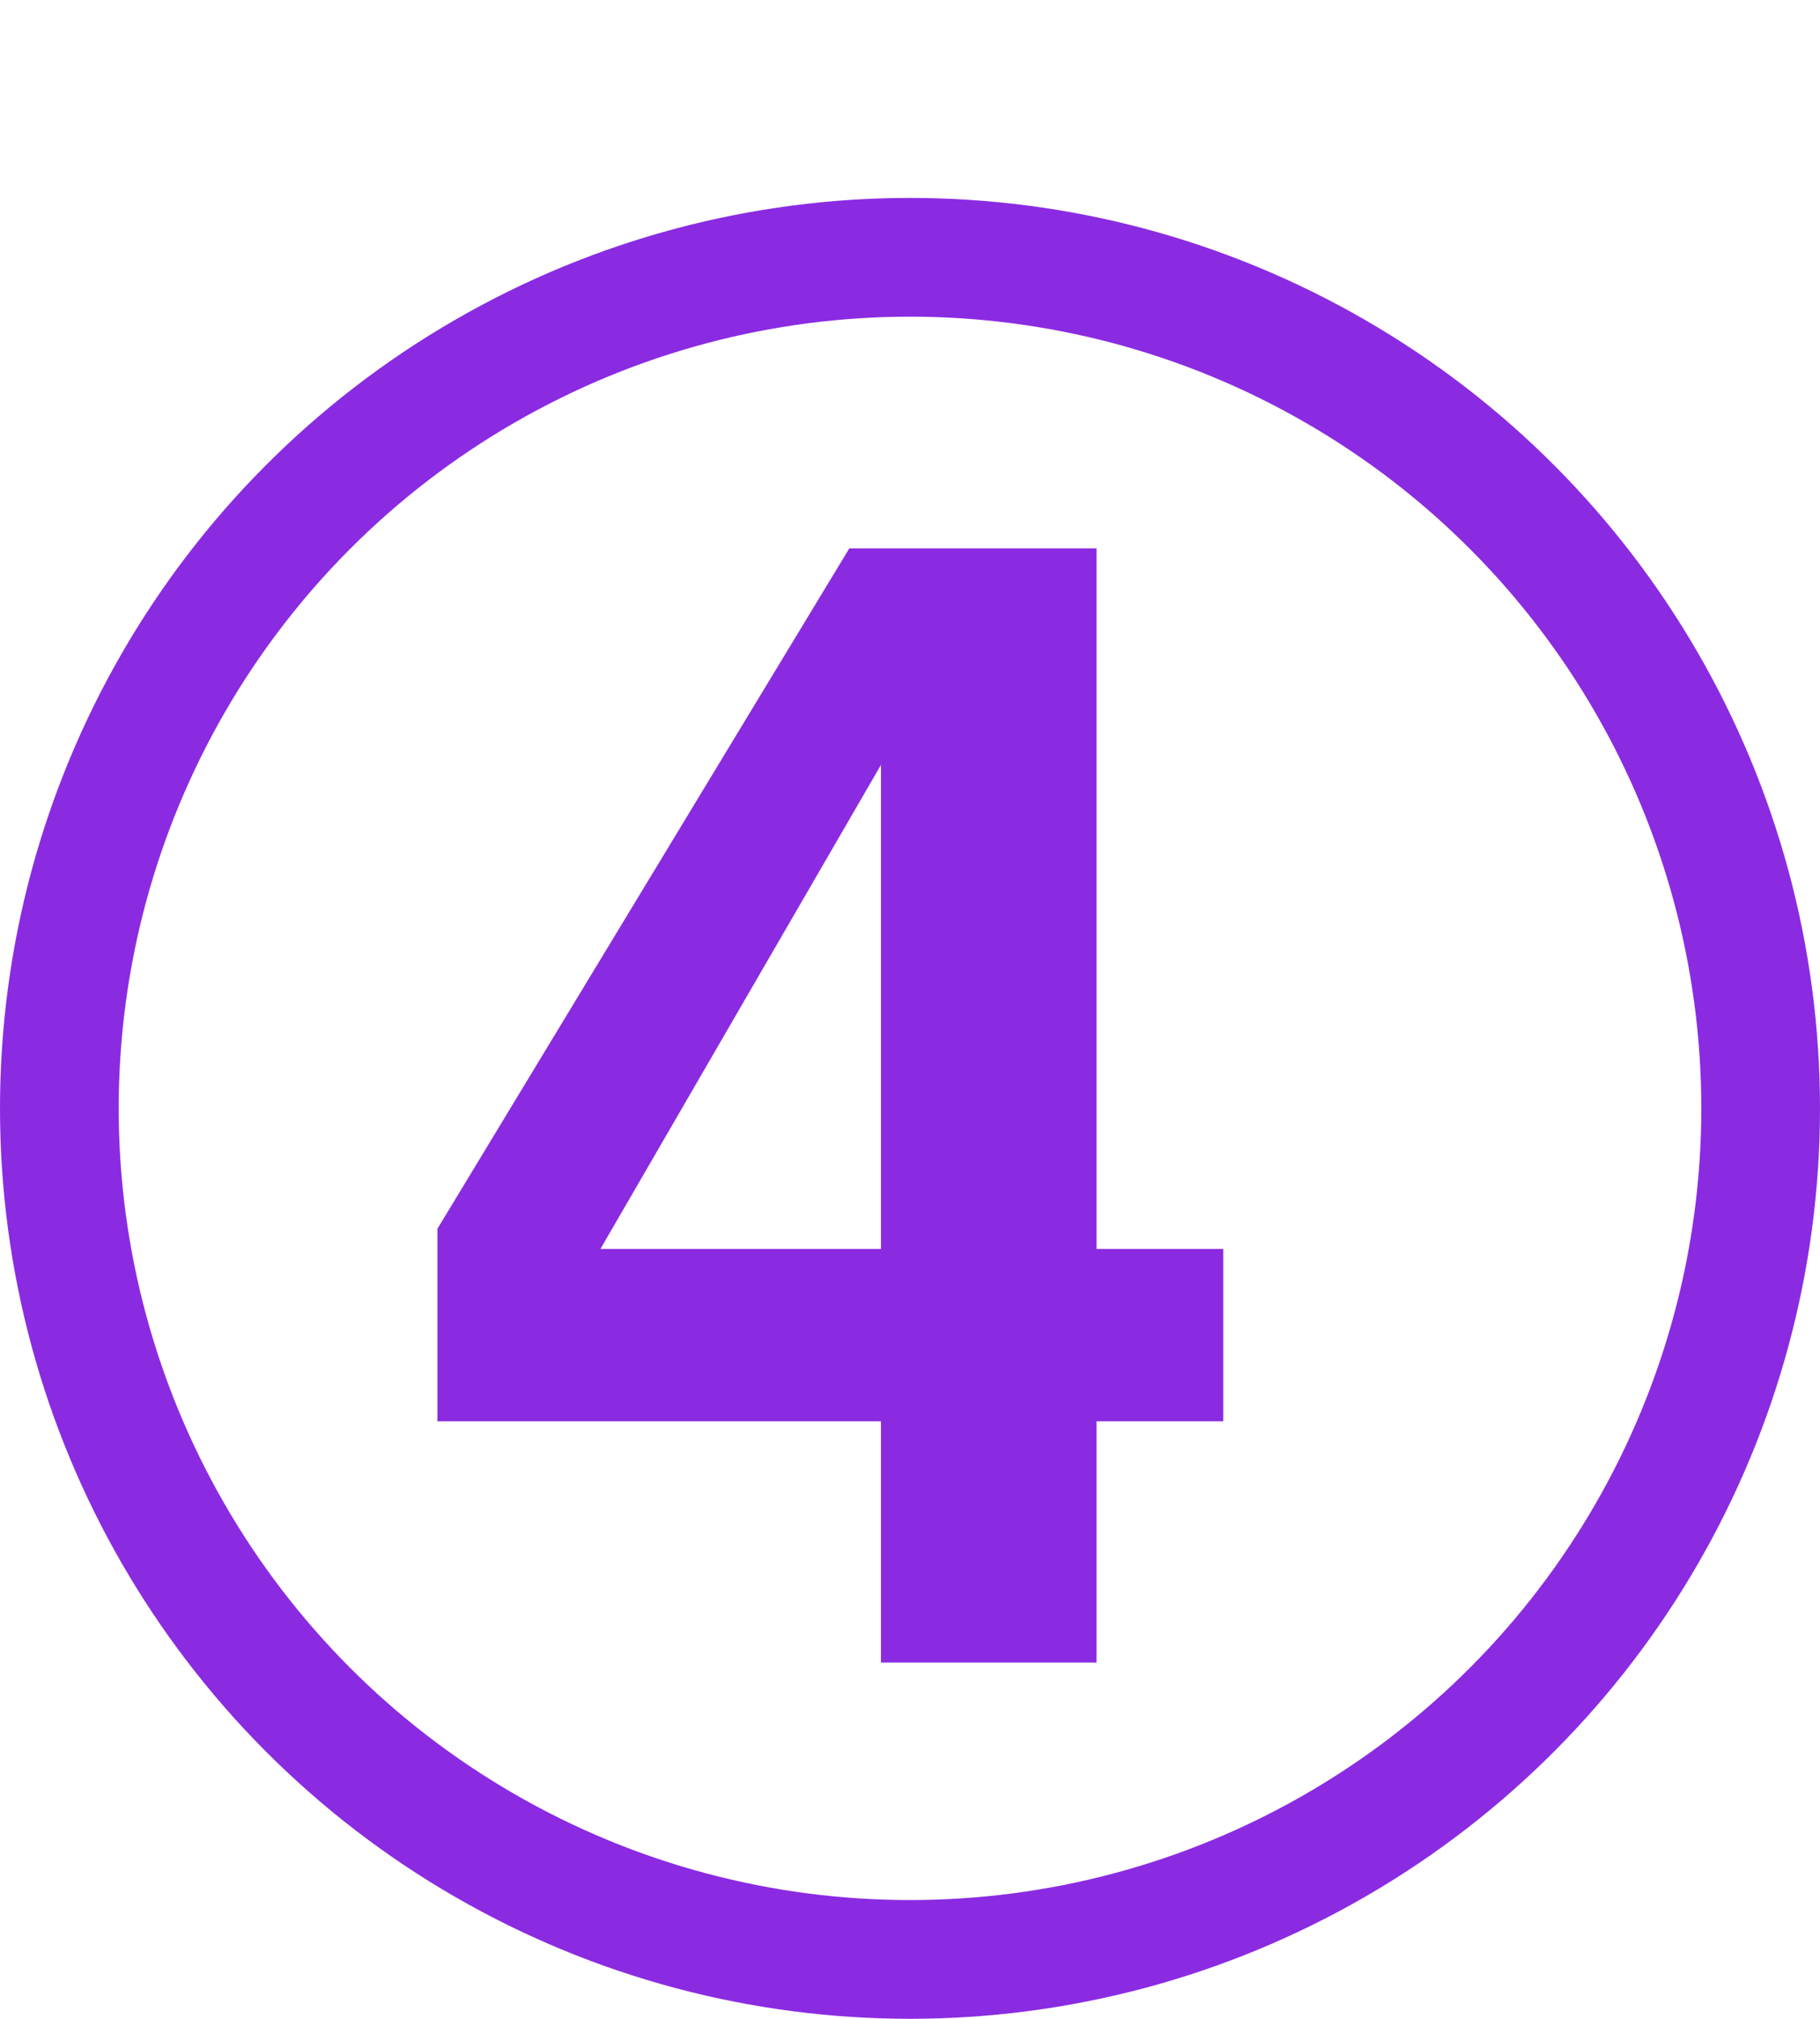 <svg width="46" height="51" fill="none" xmlns="http://www.w3.org/2000/svg"><path d="M30.918 35.906h-3.203V42h-5.45v-6.094h-11.21v-4.863l10.41-17.188h6.25v17.696h3.203v4.355zm-8.652-4.355V19.324l-7.09 12.227h7.09z" fill="#8A2BE2"/><circle cx="23" cy="28" r="21.5" stroke="#8A2BE2" stroke-width="3"/></svg>